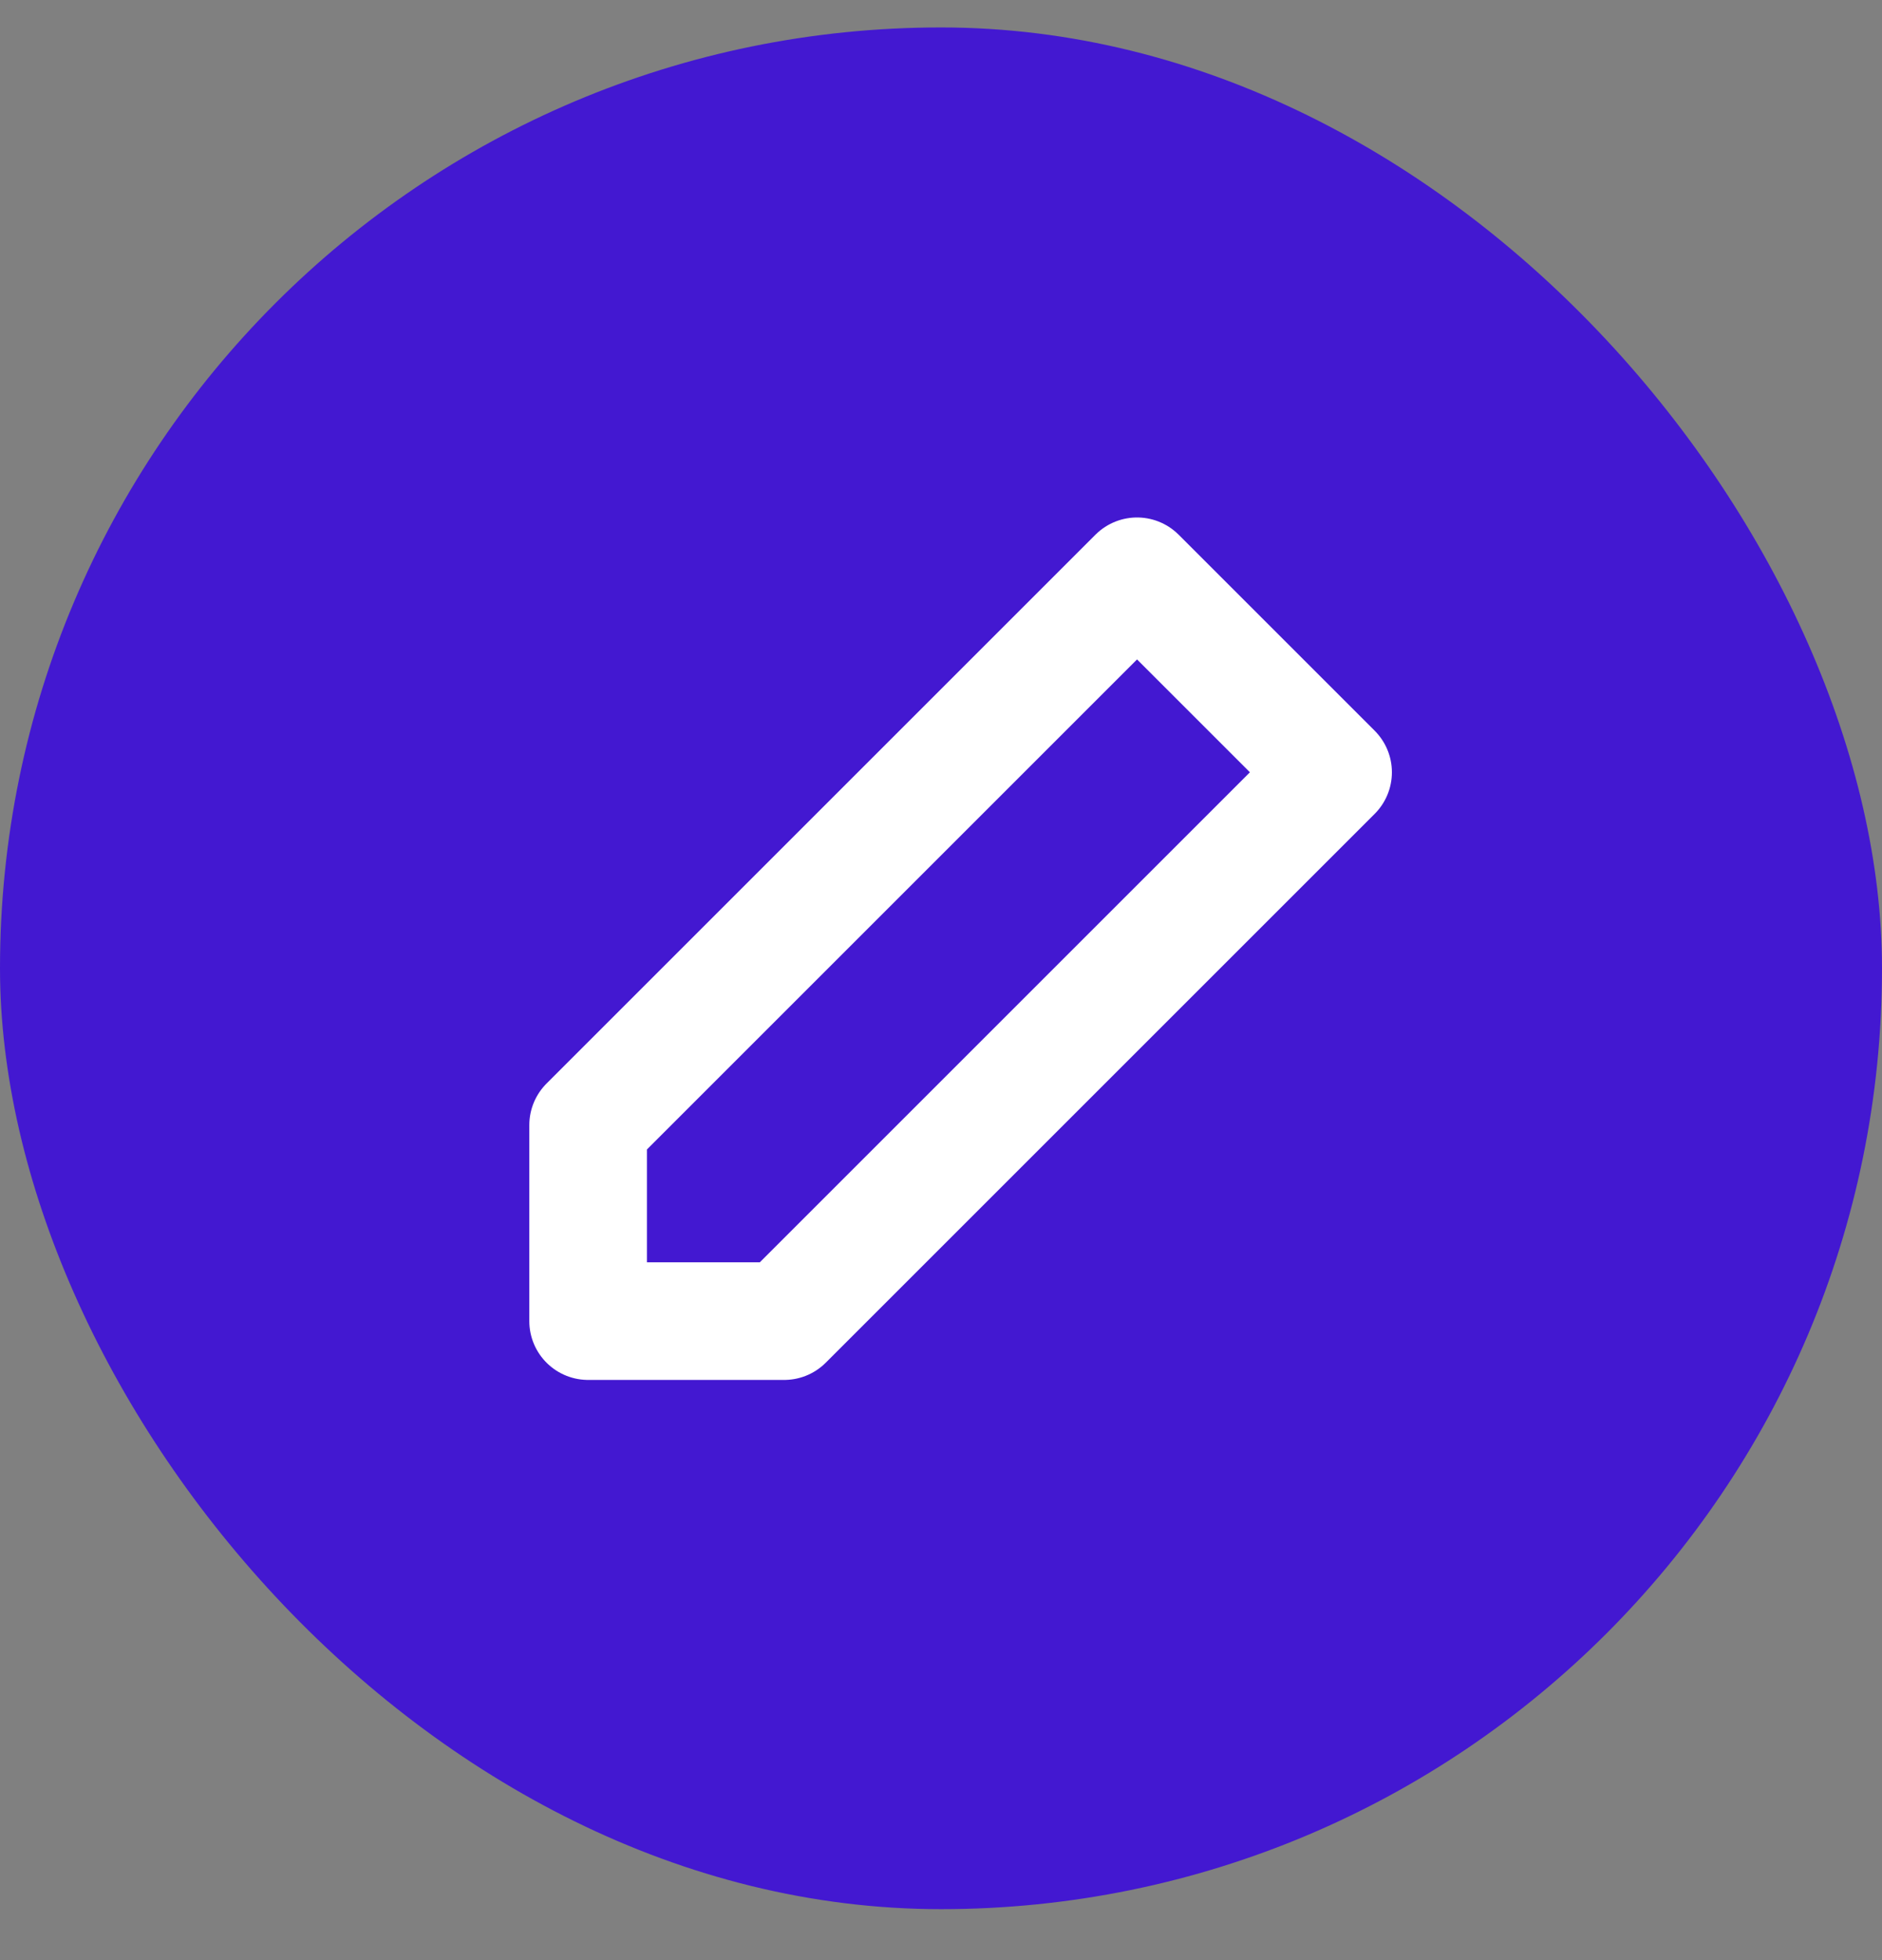 <svg width="24" height="25" viewBox="0 0 24 25" fill="none" xmlns="http://www.w3.org/2000/svg">
<rect x="0" y="0" width="24" height="25" fill="#808080" stroke="none"/>
<rect y="0.35" width="24" height="24" rx="12" fill="#4318D1"/>
<g clip-path="url(#clip0_2274_2372)">
<path d="M14.5 7.35L17 9.85L10 16.85H7.5V14.35L14.5 7.35Z" stroke="white" stroke-width="1.5" stroke-linecap="round" stroke-linejoin="round"/>
</g>
<defs>
<clipPath id="clip0_2274_2372">
<rect width="12" height="12" fill="white" transform="translate(6 6.35)"/>
</clipPath>
</defs>
</svg>
